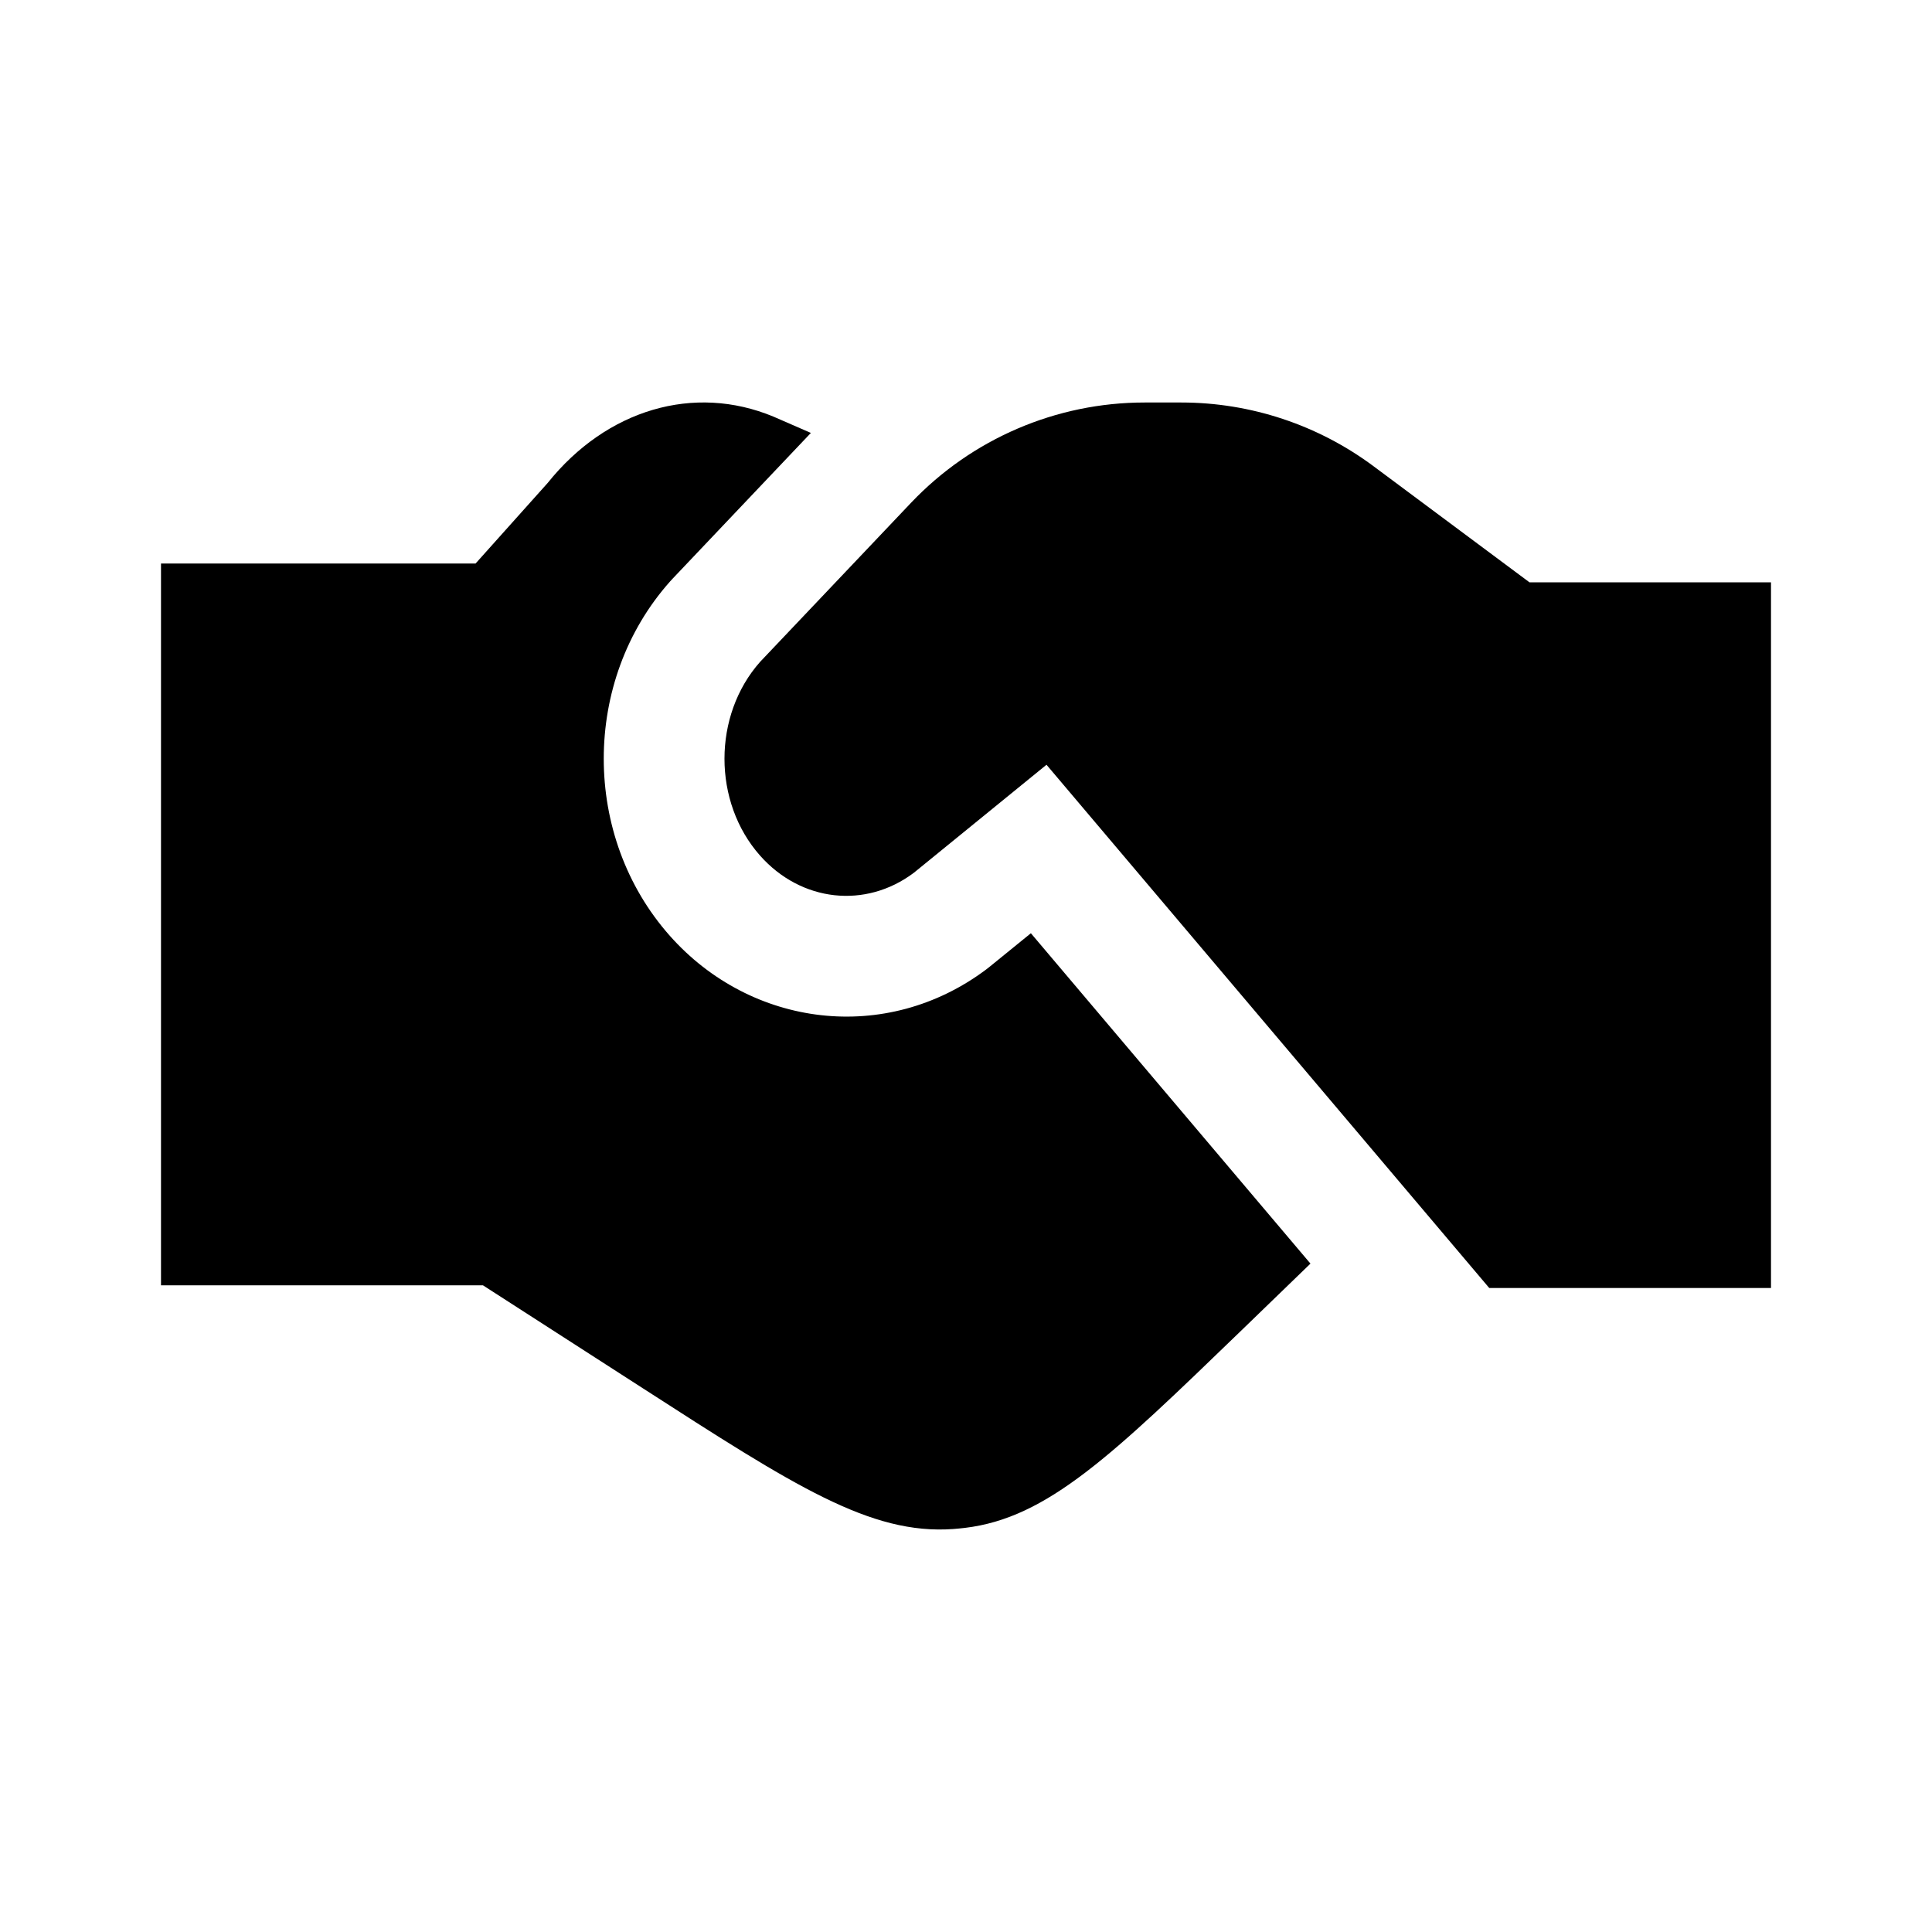 <svg width="24" height="24" viewBox="0 0 24 24" xmlns="http://www.w3.org/2000/svg">
    <path d="M19 7.234H22V16H18.5L13 9.5L11.352 10.842C10.752 11.293 9.953 11.204 9.443 10.63C8.852 9.965 8.852 8.886 9.443 8.221L11.317 6.246C12.072 5.451 13.121 5 14.219 5H14.674C15.535 5 16.373 5.278 17.063 5.792L19 7.234Z"/>
    <path d="M16.279 15.697L12.806 11.593L12.299 12.005C12.284 12.018 12.268 12.03 12.252 12.042C11.005 12.978 9.33 12.761 8.322 11.626C7.226 10.392 7.226 8.458 8.322 7.225C8.333 7.213 8.344 7.2 8.355 7.189L10.073 5.378L9.607 5.175C8.622 4.766 7.536 5.085 6.803 6L5.908 7H2V15.967H6L7.98 17.242C9.868 18.459 10.812 19.068 11.841 18.994C11.889 18.99 11.938 18.986 11.986 18.98C13.01 18.858 13.812 18.082 15.417 16.531L16.279 15.697Z"/>
</svg>
